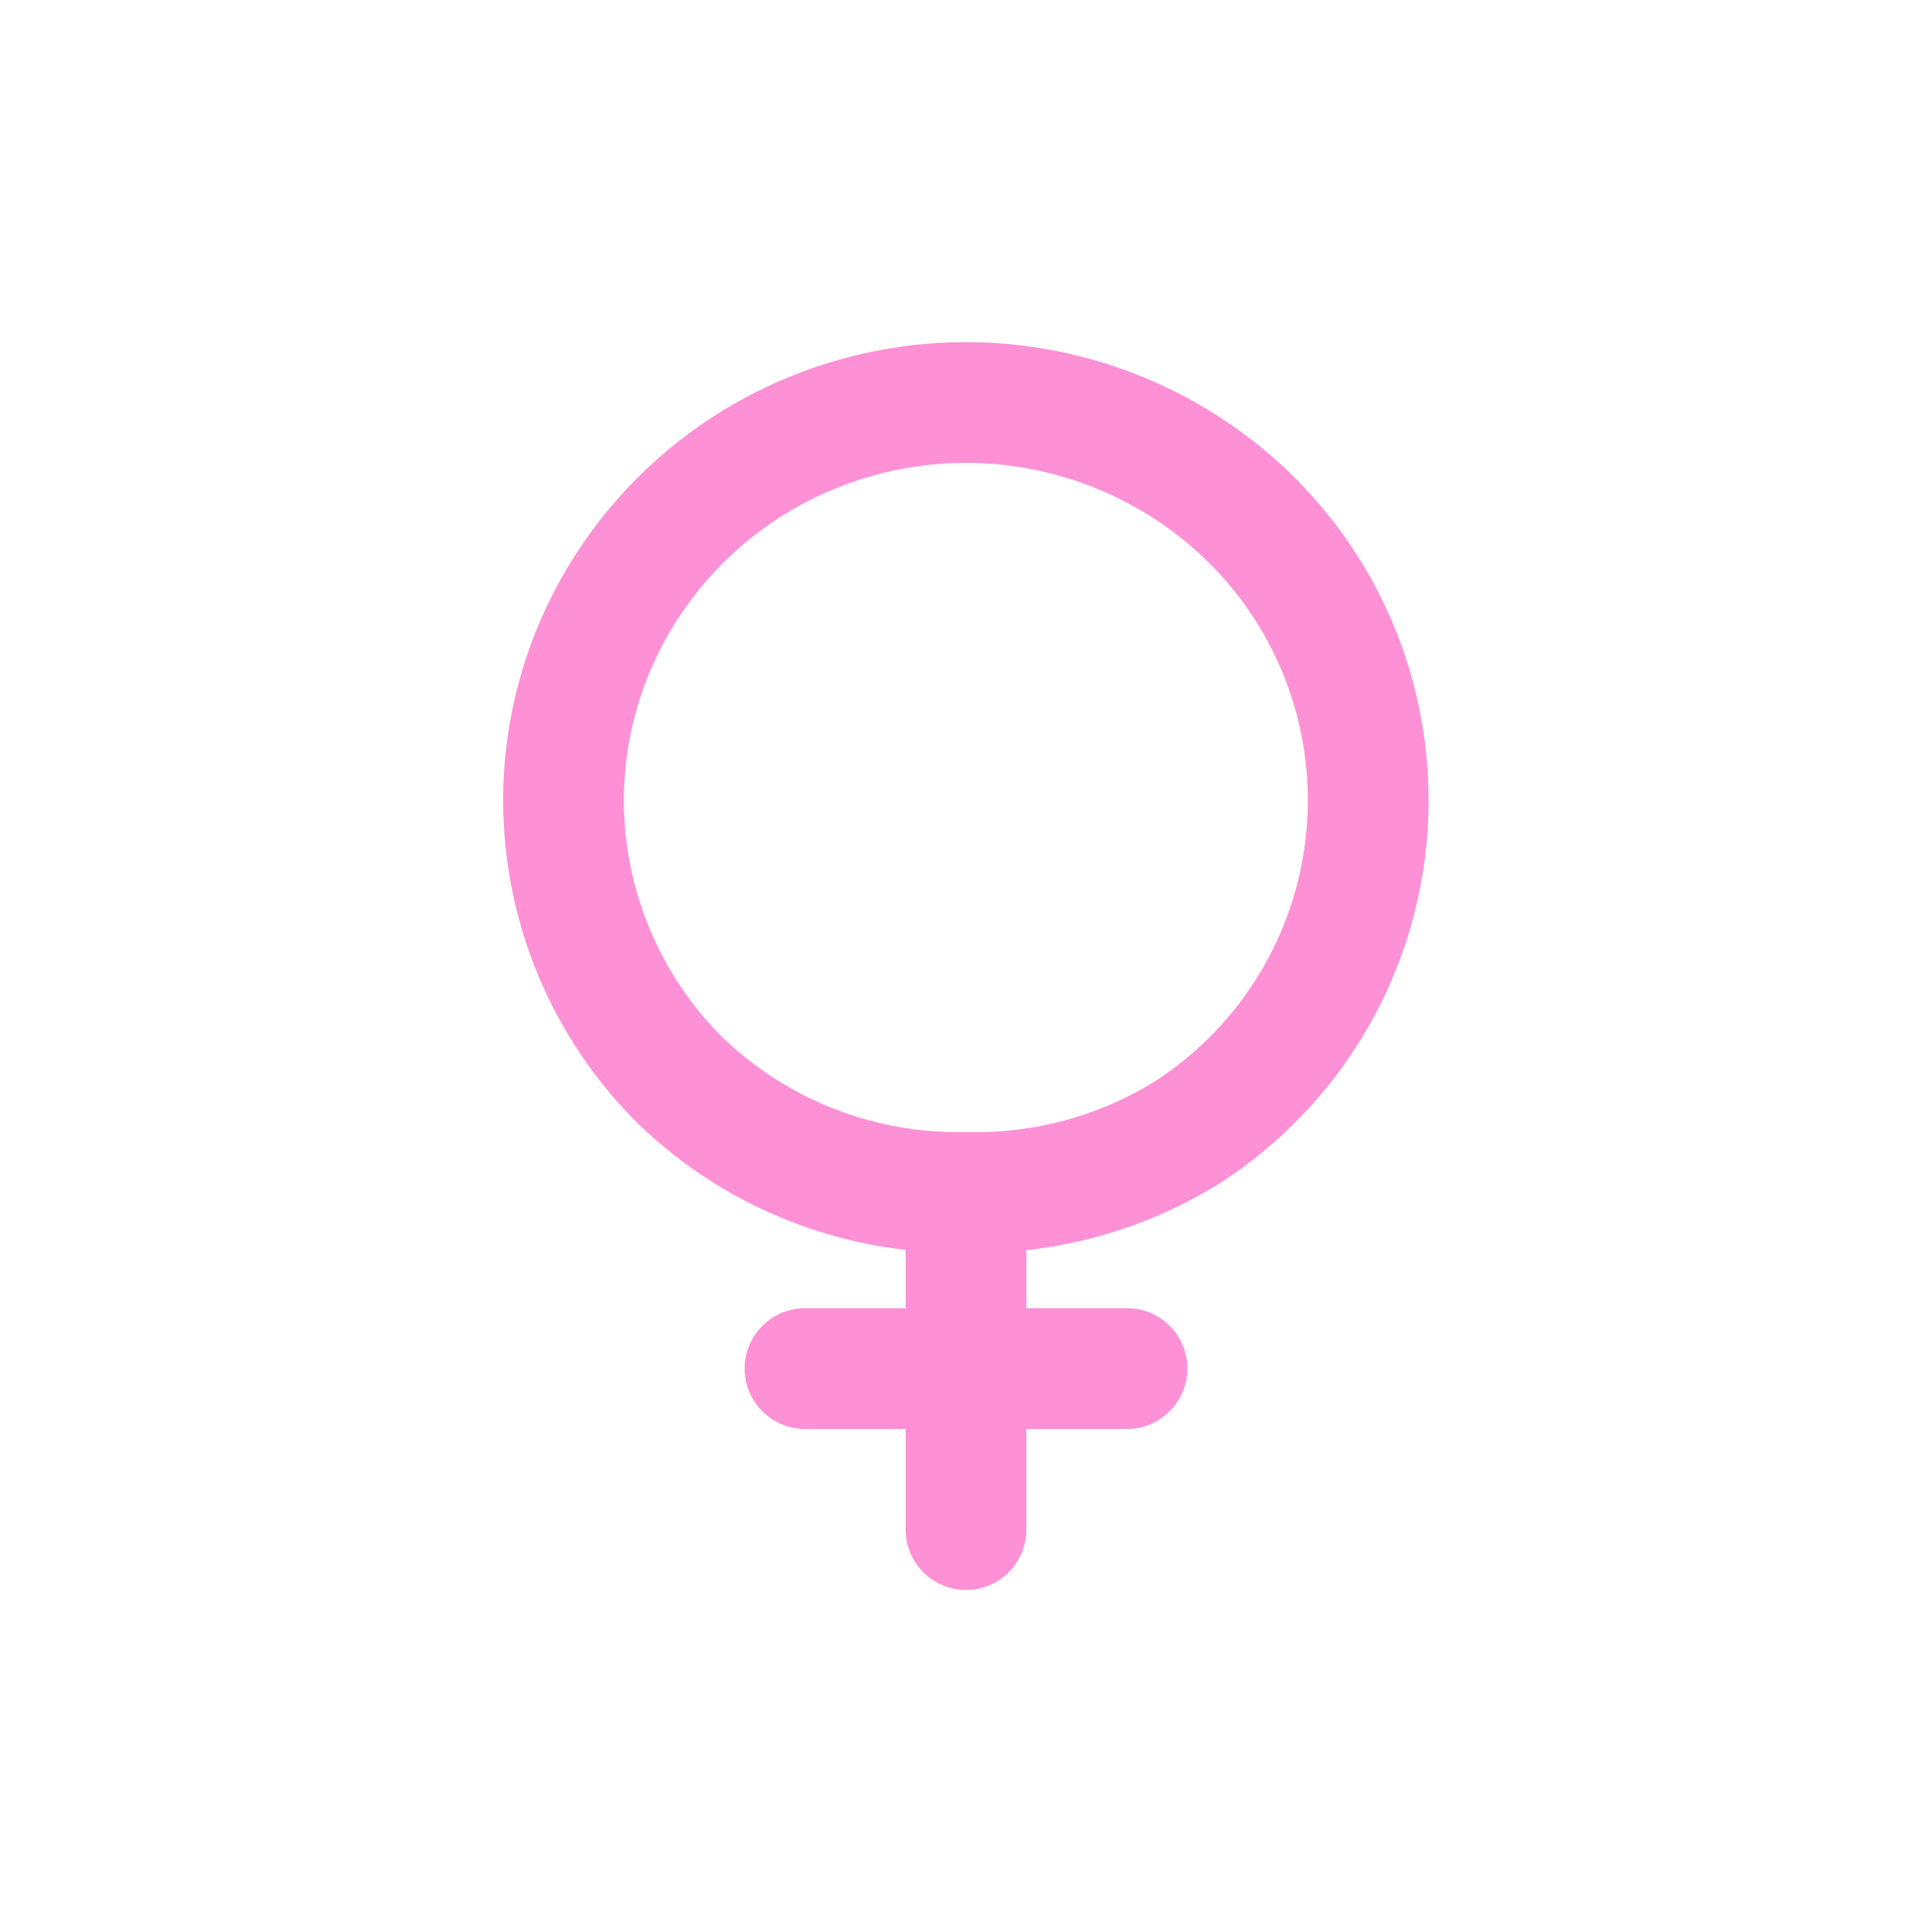 <svg viewBox="0 0 24 24" fill="none" xmlns="http://www.w3.org/2000/svg"><g id="SVGRepo_bgCarrier" stroke-width="0"></g><g id="SVGRepo_tracerCarrier" stroke-linecap="round" stroke-linejoin="round"></g><g id="SVGRepo_iconCarrier"> <path fill-rule="evenodd" clip-rule="evenodd" d="M7 9.942C7.001 8.964 7.295 8.01 7.843 7.201C8.394 6.384 9.175 5.75 10.087 5.377C11.954 4.612 14.097 5.033 15.536 6.448C16.592 7.49 17.12 8.953 16.972 10.429C16.825 11.905 16.019 13.235 14.778 14.048C13.948 14.571 12.981 14.837 12 14.813C10.685 14.84 9.414 14.345 8.464 13.436C7.528 12.514 7.001 11.255 7 9.942Z" stroke="#fe90d6" stroke-width="1.5" stroke-linecap="round" stroke-linejoin="round"></path> <path d="M12.75 14.813C12.75 14.399 12.414 14.063 12 14.063C11.586 14.063 11.25 14.399 11.25 14.813H12.75ZM11.25 17.001C11.25 17.415 11.586 17.751 12 17.751C12.414 17.751 12.75 17.415 12.75 17.001H11.25ZM14 17.751C14.414 17.751 14.75 17.415 14.75 17.001C14.75 16.587 14.414 16.251 14 16.251V17.751ZM12 16.251C11.586 16.251 11.25 16.587 11.25 17.001C11.25 17.415 11.586 17.751 12 17.751V16.251ZM11.25 19.001C11.25 19.415 11.586 19.751 12 19.751C12.414 19.751 12.75 19.415 12.75 19.001H11.25ZM12.75 17.001C12.75 16.587 12.414 16.251 12 16.251C11.586 16.251 11.25 16.587 11.25 17.001H12.75ZM12 17.751C12.414 17.751 12.75 17.415 12.75 17.001C12.75 16.587 12.414 16.251 12 16.251V17.751ZM10 16.251C9.586 16.251 9.25 16.587 9.25 17.001C9.25 17.415 9.586 17.751 10 17.751V16.251ZM11.25 14.813V17.001H12.75V14.813H11.25ZM14 16.251H12V17.751H14V16.251ZM12.75 19.001V17.001H11.25V19.001H12.75ZM12 16.251H10V17.751H12V16.251Z" fill="#fe90d6"></path> </g></svg>